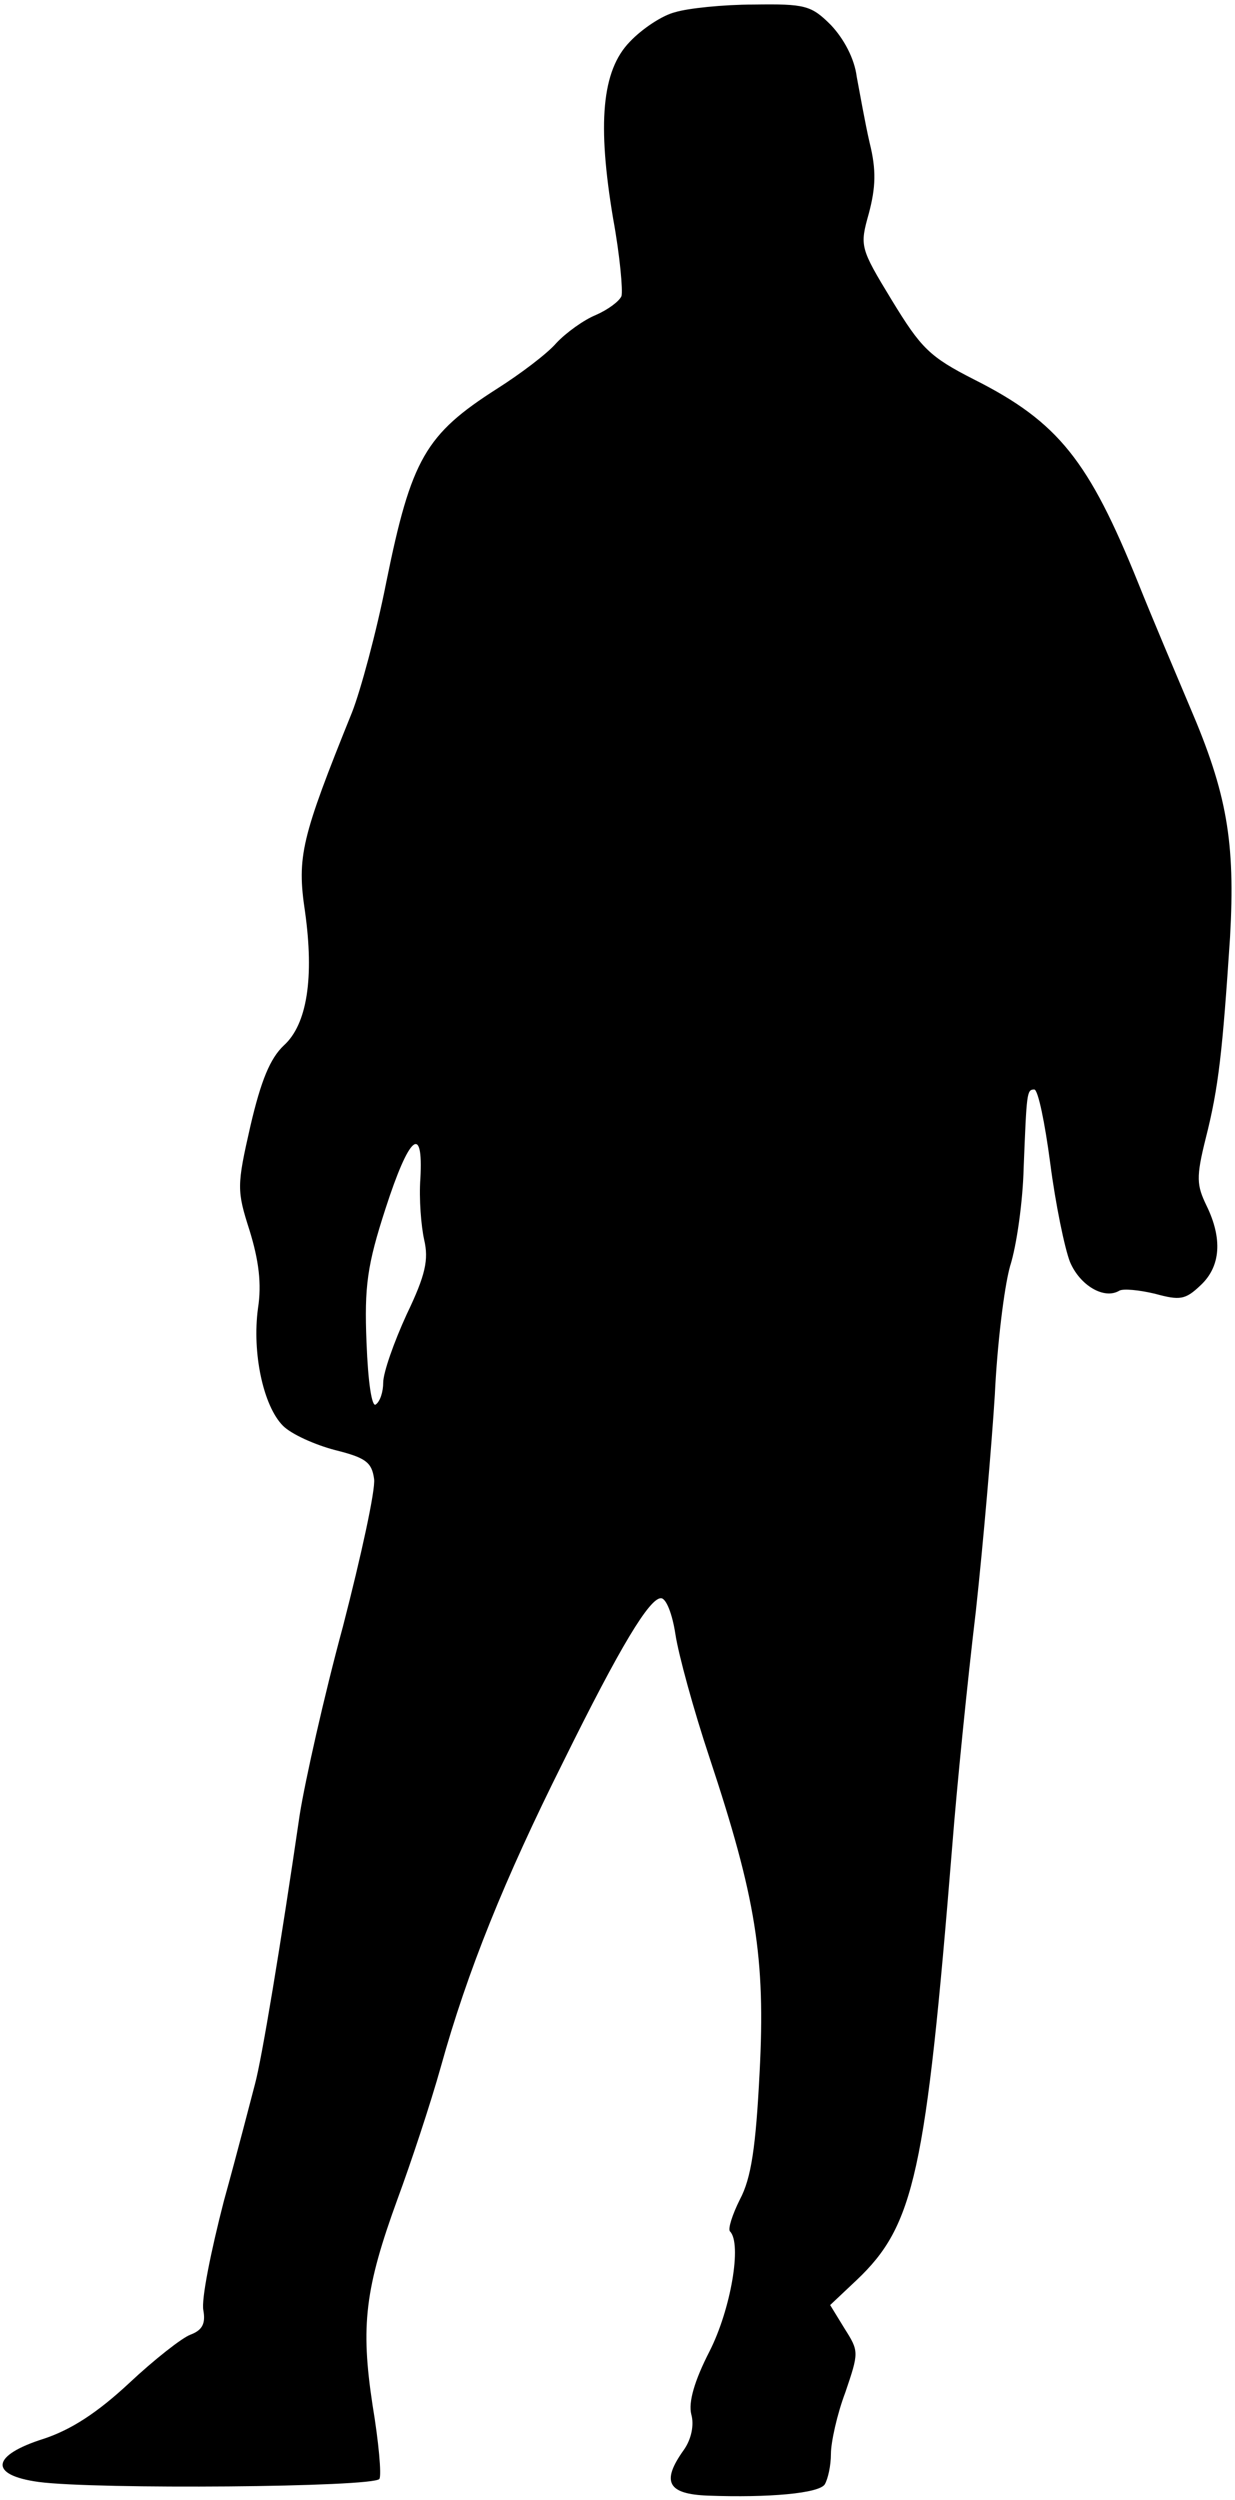 <svg width="217" height="439" viewBox="0 0 217 439" fill="none" xmlns="http://www.w3.org/2000/svg">
<path d="M118.666 2.133C116.4 2.667 112.8 5.067 110.666 7.333C105.733 12.4 104.933 21.733 107.733 38.4C108.933 44.933 109.466 51.067 109.2 52C108.8 52.933 106.8 54.4 104.666 55.333C102.666 56.133 99.466 58.4 97.733 60.267C96.133 62.133 91.333 65.733 87.333 68.267C74.8 76.267 72.266 80.533 67.866 102.267C66.133 111.067 63.333 121.333 61.866 125.067C52.933 147.2 52.133 150.4 53.6 160.133C55.2 171.6 54 179.867 49.866 183.6C47.466 185.867 45.866 189.733 44 197.733C41.6 208.267 41.6 209.067 43.866 216.133C45.466 221.333 46 225.467 45.333 229.733C44.266 237.6 46.266 246.933 49.733 250.4C51.2 251.867 55.333 253.733 58.933 254.667C64.266 256 65.333 256.8 65.733 259.733C66 261.6 63.466 273.2 60.266 285.6C56.933 297.867 53.6 312.8 52.666 318.667C49.333 341.467 46 361.6 44.8 366C44.133 368.533 41.733 377.867 39.333 386.533C37.066 395.333 35.333 403.867 35.733 405.733C36.133 408 35.6 409.2 33.466 410C32 410.533 27.066 414.4 22.666 418.533C17.066 423.733 12.533 426.667 7.733 428.267C-1.6 431.2 -2 434.667 6.8 435.867C16.8 437.2 65.733 436.8 66.666 435.333C67.066 434.667 66.533 428.8 65.466 422.4C63.333 408.4 64.133 401.867 69.866 386.133C72.133 380 75.6 369.6 77.466 362.933C82.133 346.133 88.666 330 98.933 309.467C109.066 288.933 114.133 280.667 116.133 280.667C117.066 280.667 118.133 283.467 118.666 286.933C119.2 290.533 121.866 300.267 124.666 308.667C132.8 333.2 134.533 343.733 133.466 364C132.8 377.067 132 382.533 130 386.267C128.666 388.933 127.866 391.467 128.266 391.867C130.4 394 128.4 405.6 124.666 412.933C122 418.133 120.933 421.867 121.466 424C122 425.867 121.466 428.4 120.133 430.267C116.133 435.867 117.333 438 124.4 438.267C135.066 438.667 144 437.867 144.933 436.267C145.466 435.333 146 433.067 146 430.933C146 428.933 147.066 424 148.533 420.133C150.933 413.067 150.933 412.933 148.4 408.933L145.866 404.8L150.533 400.4C160.666 390.8 162.666 381.6 167.333 324C168.133 313.733 170 295.2 171.466 282.933C172.8 270.667 174.266 253.467 174.8 244.933C175.2 236.4 176.4 226.267 177.466 222.4C178.666 218.667 179.733 210.8 179.866 205.067C180.4 191.867 180.4 191.333 181.733 191.333C182.4 191.333 183.6 197.2 184.533 204.267C185.466 211.467 187.066 219.2 188 221.6C189.733 225.733 194 228.267 196.666 226.667C197.333 226.267 200.133 226.533 202.933 227.2C207.333 228.4 208.266 228.267 210.933 225.733C214.533 222.4 214.8 217.467 212 211.733C210.266 208.133 210.133 206.8 211.866 199.867C214.133 190.933 214.8 184.667 216.133 164.533C217.066 147.867 215.6 139.333 209.066 124.133C206.533 118.133 202.4 108.4 200 102.4C191.333 80.933 186 74.133 171.2 66.667C163.333 62.667 161.866 61.2 156.666 52.667C151.066 43.467 151.066 43.2 152.666 37.467C153.866 32.933 154 29.867 152.8 25.067C152 21.6 151.066 16.267 150.533 13.467C150.133 10.267 148.266 6.8 146 4.4C142.533 0.933 141.466 0.667 132.4 0.8C127.066 0.8 120.8 1.467 118.666 2.133ZM73.866 206.933C73.6 210.533 74 215.333 74.533 217.733C75.333 221.2 74.8 223.867 71.466 230.8C69.2 235.733 67.333 241.067 67.333 242.8C67.333 244.4 66.8 246.133 66 246.667C65.333 247.067 64.666 242.8 64.4 235.733C64 225.867 64.533 222.133 67.733 212.267C71.866 199.467 74.4 197.2 73.866 206.933Z" fill="black"/>
</svg>
